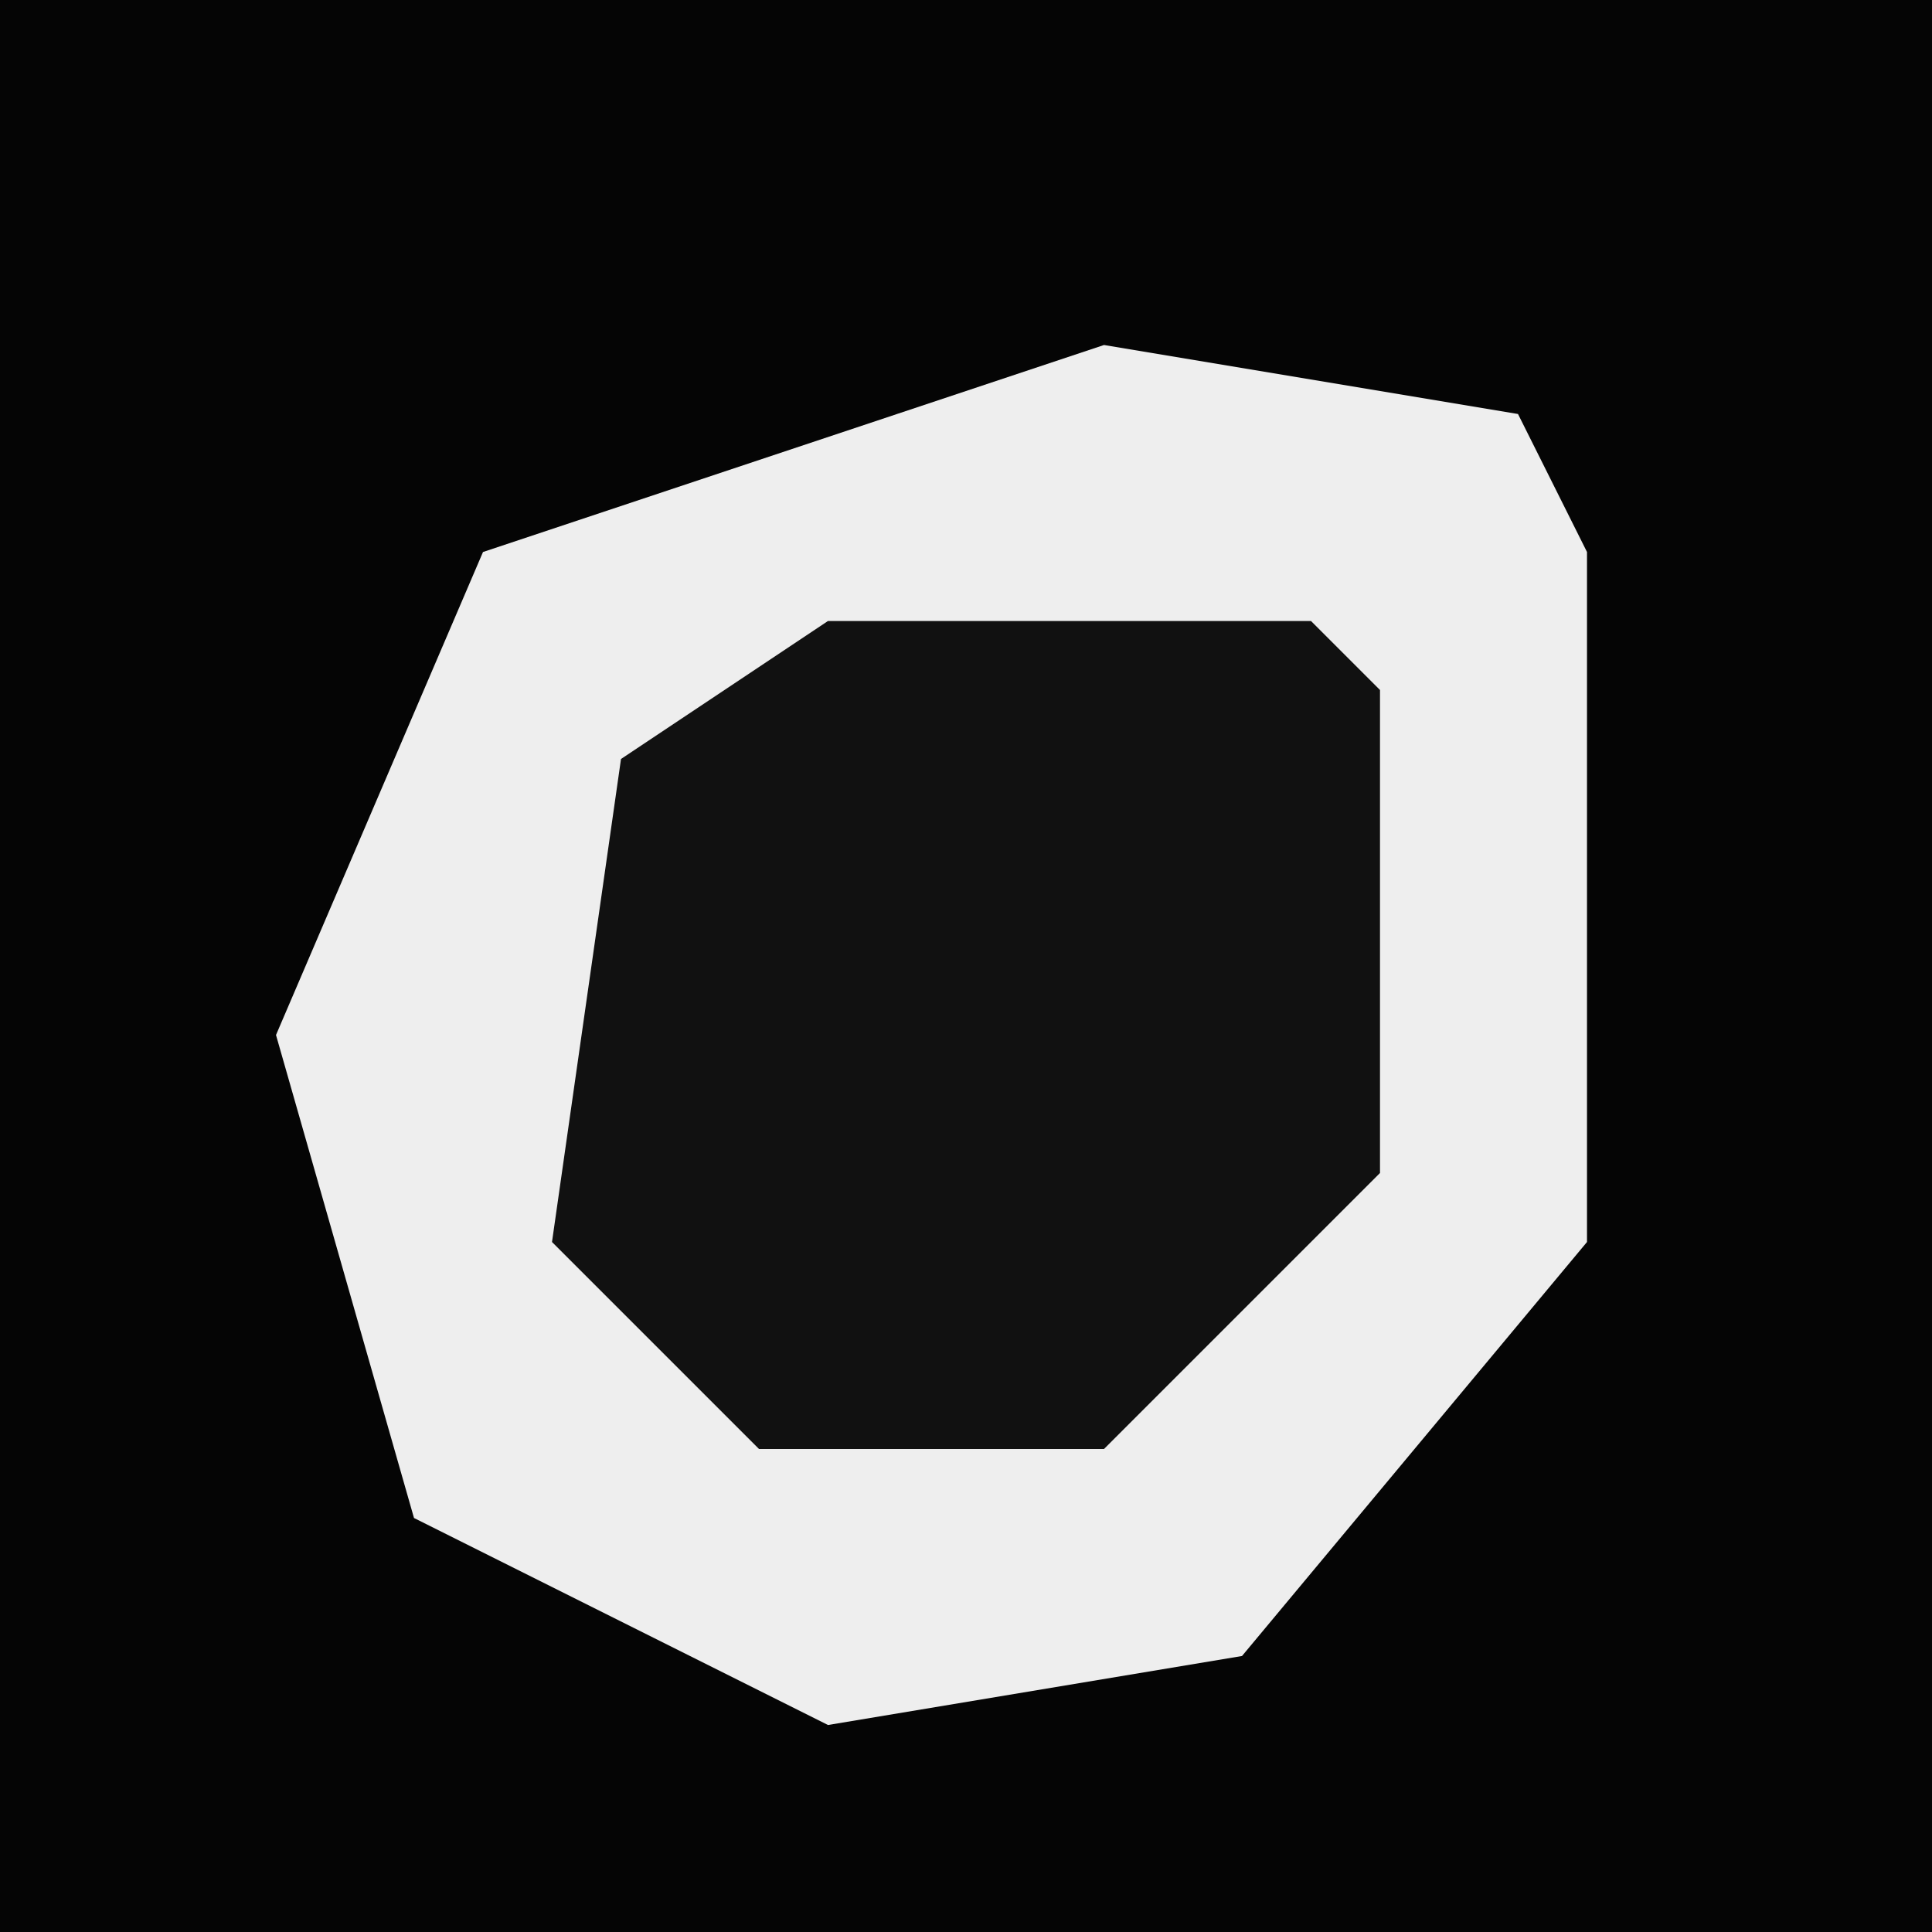 <?xml version="1.0" encoding="UTF-8"?>
<svg version="1.1" xmlns="http://www.w3.org/2000/svg" width="28" height="28">
<path d="M0,0 L28,0 L28,28 L0,28 Z " fill="#050505" transform="translate(0,0)"/>
<path d="M0,0 L6,1 L7,3 L7,13 L2,19 L-4,20 L-10,17 L-12,10 L-9,3 Z " fill="#EEEEEE" transform="translate(16,5)"/>
<path d="M0,0 L7,0 L8,1 L8,8 L4,12 L-1,12 L-4,9 L-3,2 Z " fill="#111111" transform="translate(12,9)"/>
</svg>
